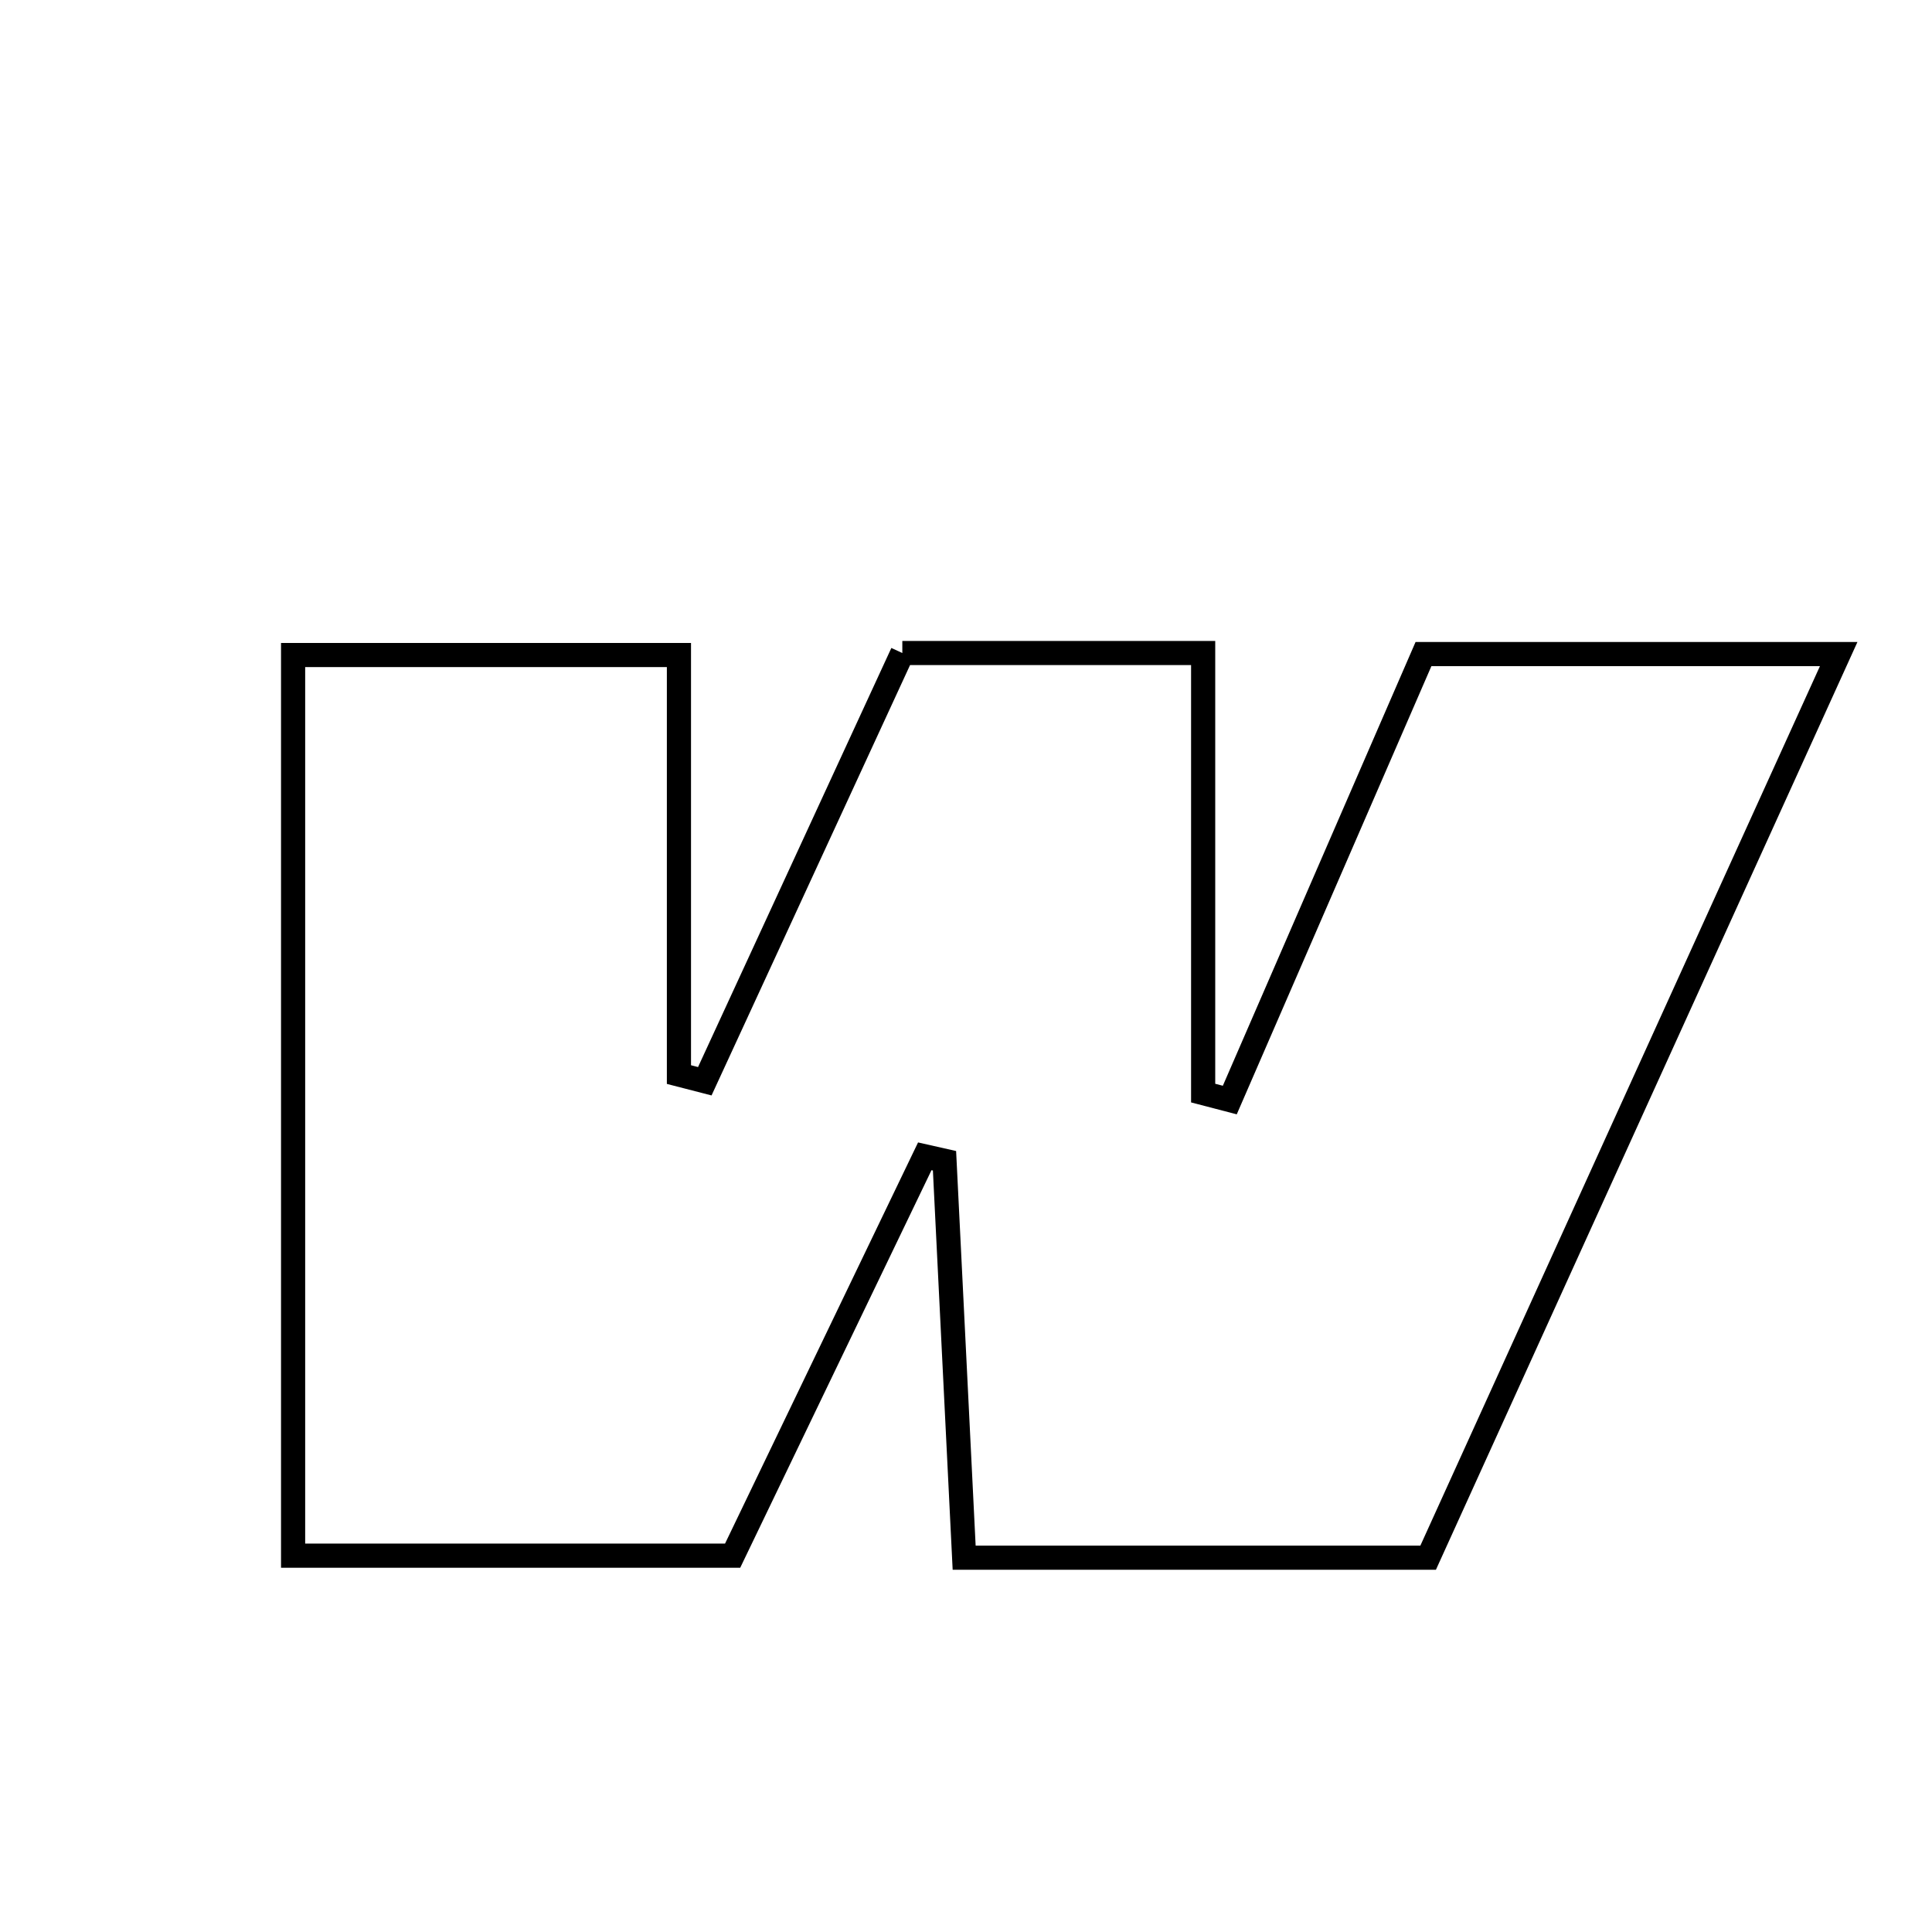 <svg xmlns="http://www.w3.org/2000/svg" viewBox="0.0 0.0 24.0 24.0" height="200px" width="200px"><path fill="none" stroke="black" stroke-width=".3" stroke-opacity="1.0"  filling="0" d="M11.209 8.112 C12.414 8.112 13.611 8.112 14.946 8.112 C14.946 9.97 14.946 11.774 14.946 13.579 C15.056 13.608 15.166 13.636 15.277 13.665 C16.063 11.856 16.849 10.047 17.683 8.125 C19.296 8.125 20.958 8.125 22.841 8.125 C21.106 11.944 19.432 15.629 17.741 19.35 C15.844 19.35 14.025 19.35 11.977 19.35 C11.894 17.684 11.814 16.051 11.733 14.419 C11.651 14.4 11.569 14.382 11.488 14.364 C10.707 15.987 9.926 17.611 9.101 19.325 C7.37 19.325 5.625 19.325 3.641 19.325 C3.641 15.549 3.641 11.908 3.641 8.137 C5.24 8.137 6.763 8.137 8.434 8.137 C8.434 9.89 8.434 11.619 8.434 13.349 C8.541 13.377 8.648 13.405 8.755 13.432 C9.56 11.686 10.366 9.94 11.209 8.112"></path></svg>
